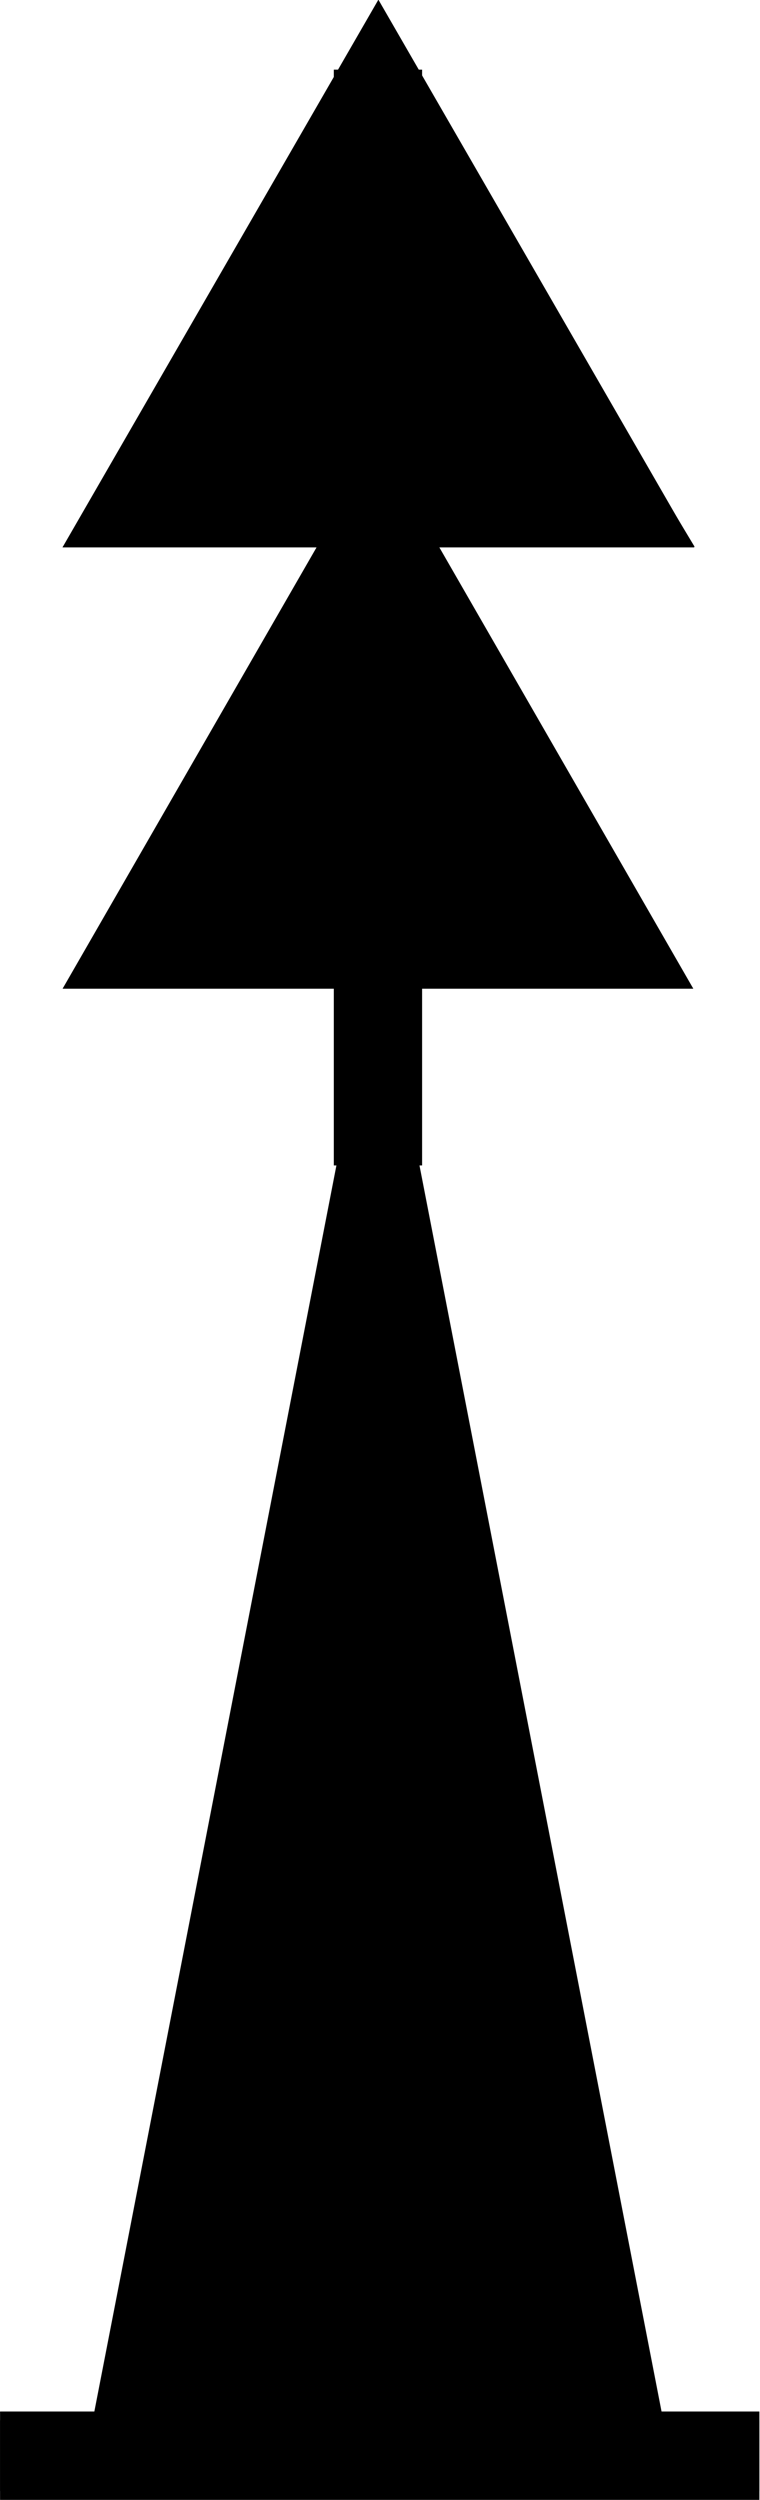 <?xml version="1.0" encoding="UTF-8" standalone="no"?>
<!-- Created with Inkscape (http://www.inkscape.org/) -->

<svg
   xmlns:dc="http://purl.org/dc/elements/1.1/"
   xmlns:cc="http://creativecommons.org/ns#"
   xmlns:rdf="http://www.w3.org/1999/02/22-rdf-syntax-ns#"
   xmlns:svg="http://www.w3.org/2000/svg"
   xmlns="http://www.w3.org/2000/svg"
   xmlns:sodipodi="http://sodipodi.sourceforge.net/DTD/sodipodi-0.dtd"
   xmlns:inkscape="http://www.inkscape.org/namespaces/inkscape"
   version="1.1"
   width="269"
   height="884"
   id="svg2"
   xml:space="preserve"
   inkscape:version="0.48.4 r9939"
   sodipodi:docname="SJPpoh.svg"><sodipodi:namedview
     pagecolor="#ffffff"
     bordercolor="#666666"
     borderopacity="1"
     objecttolerance="10"
     gridtolerance="10"
     guidetolerance="10"
     inkscape:pageopacity="0"
     inkscape:pageshadow="2"
     inkscape:window-width="1920"
     inkscape:window-height="1012"
     id="namedview9"
     showgrid="false"
     inkscape:zoom="0.95353537"
     inkscape:cx="-203.61887"
     inkscape:cy="722.22218"
     inkscape:window-x="-8"
     inkscape:window-y="-8"
     inkscape:window-maximized="1"
     inkscape:current-layer="svg2" /><defs
     id="defs6" /><path
     inkscape:transform-center-x="-4.6977656e-005"
     transform="matrix(6.796,0,0,6.796,4211.532,-700.101)"
     inkscape:transform-center-y="-25.484331"
     d="m -600,107 6.495,11.25 6.495,11.25 -12.99,0 -12.99,0 6.495,-11.25 z"
     inkscape:randomized="0"
     inkscape:rounded="0"
     inkscape:flatsided="false"
     sodipodi:arg2="-0.52359878"
     sodipodi:arg1="-1.5707963"
     sodipodi:r2="7.5000005"
     sodipodi:r1="15"
     sodipodi:cy="122"
     sodipodi:cx="-600"
     sodipodi:sides="3"
     id="path3791"
     style="fill:#000000;fill-opacity:1;stroke:#000000;stroke-width:4;stroke-miterlimit:4;stroke-opacity:1;stroke-dasharray:none"
     sodipodi:type="star" /><g
     transform="matrix(1.25,0,0,-1.25,45.025,958.375)"
     id="g10"><g
       transform="scale(0.1,0.1)"
       id="g12"><path
         d="m -360,720 2150,0 M 1410,720 710,4320 10,720 m 150,50 600,3200 M 810,3570 310,720 m 150,0 400,2400 M 910,2720 610,720 m 150,0 200,1700 M 1110,2020 910,820 m 150,0 100,700 m 100,-350 -50,-350 m -500,3550 0,3100"
         inkscape:connector-curvature="0"
         id="path14"
         style="fill:none;stroke:#000000;stroke-width:250;stroke-linecap:butt;stroke-linejoin:miter;stroke-miterlimit:10;stroke-opacity:1;stroke-dasharray:none" /><path
         d="m -360,720 2150,0 M 1410,720 710,4320 10,720 m 150,50 600,3200 M 810,3570 310,720 m 150,0 400,2400 M 910,2720 610,720 m 150,0 200,1700 M 1110,2020 910,820 m 150,0 100,700 m 100,-350 -50,-350 M 710,4370 676.441,7109.237 300.424,6295.508 710,6220 -10,4970 l 1440,0 -720,1250 720,0 -615.127,1023.475 M 110,5120 l 1200,0 m -100,150 -1000,0 m 100,200 800,0 m -100,200 -600,0 m 150,200 300,0 m -750,500 1200,0 m -100,150 -1000,0 m 100,200 800,0 m -100,200 -600,0 m 150,200 300,0"
         inkscape:connector-curvature="0"
         id="path16"
         style="fill:none;stroke:#000000;stroke-width:200;stroke-linecap:butt;stroke-linejoin:miter;stroke-miterlimit:10;stroke-opacity:1;stroke-dasharray:none"
         sodipodi:nodetypes="cccccccccccccccccccccccccccccccccccccccccccccccccc" /></g></g></svg>